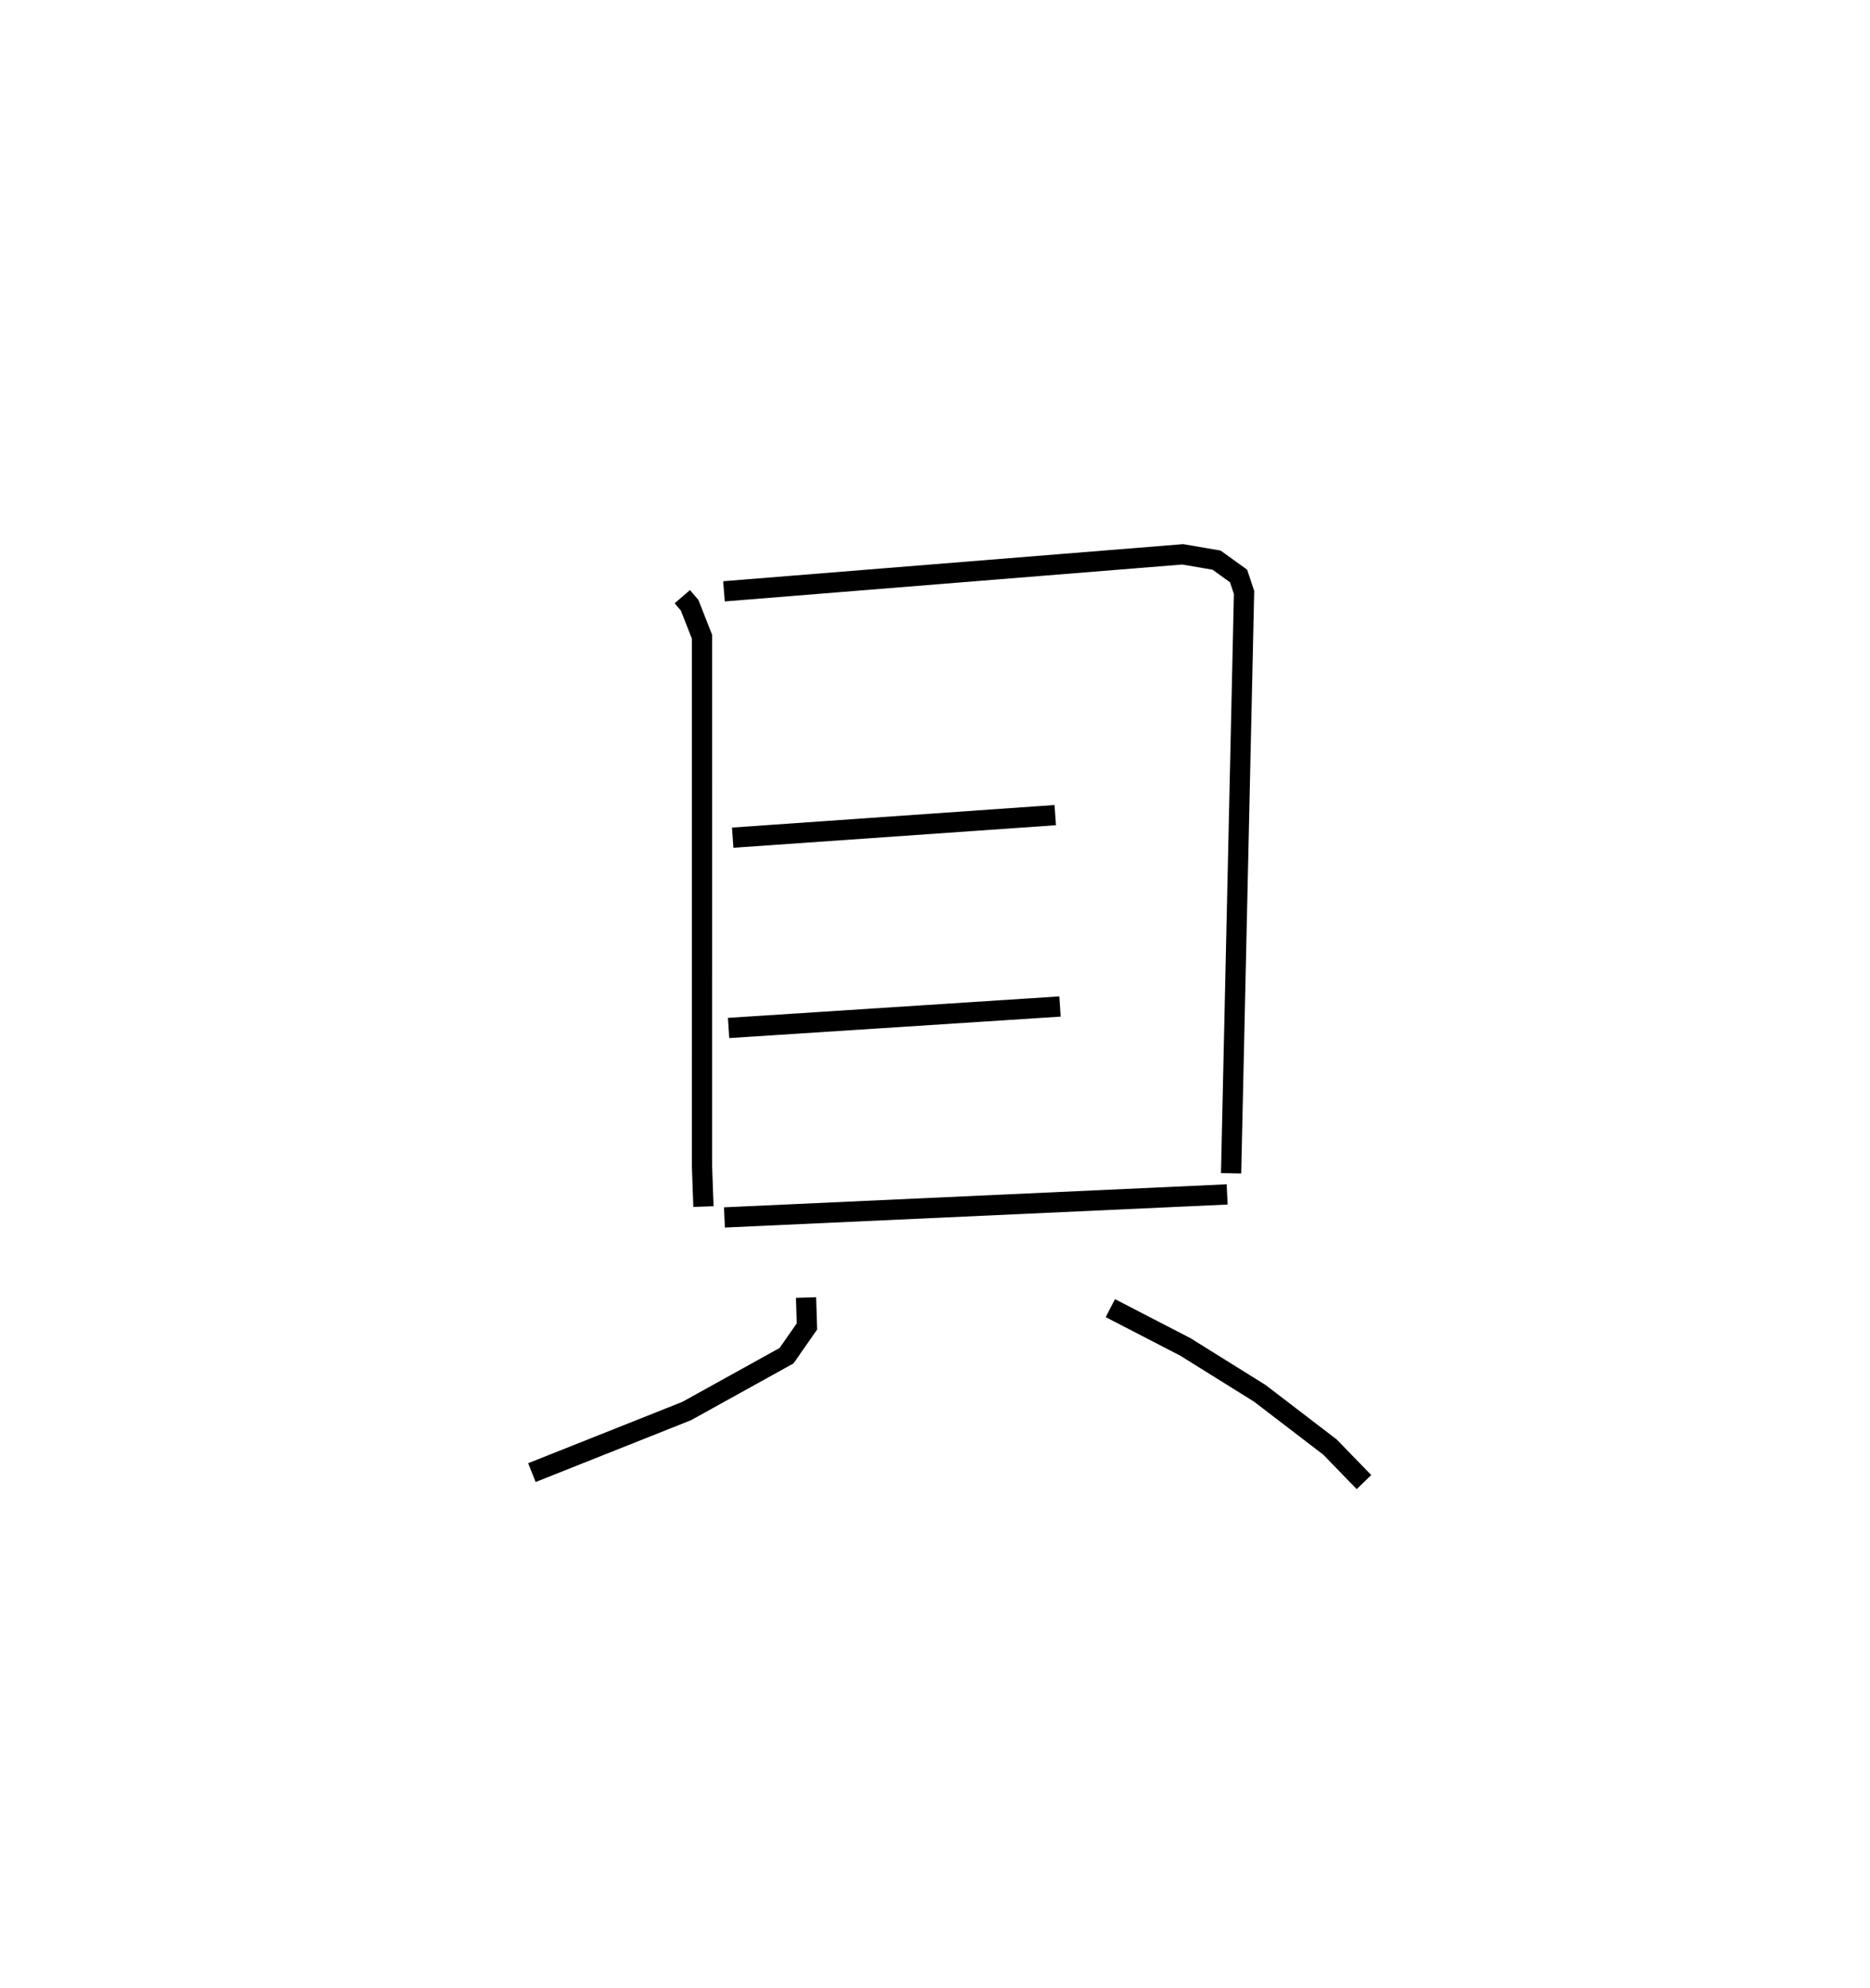 <?xml version="1.0" encoding="utf-8" ?>
<svg baseProfile="full" height="98.202" version="1.1" width="92.387" xmlns="http://www.w3.org/2000/svg" xmlns:ev="http://www.w3.org/2001/xml-events" xmlns:xlink="http://www.w3.org/1999/xlink"><defs /><rect fill="white" height="98.202" width="92.387" x="0" y="0" /><path d="M25,25 m0.0,0.0 m8.709,4.471 l0.36,0.419 0.614,1.562 l-0.002,26.115 0.072,2.027 m1.015,-30.388 l22.665,-1.827 1.671,0.286 l1.087,0.782 0.271,0.816 l-0.64,28.687 m-24.623,-16.577 l15.934,-1.114 m-16.137,10.513 l16.374,-1.06 m-16.579,10.418 l24.836,-1.137 m-20.805,5.092 l0.045,1.428 -1.008,1.446 l-4.932,2.732 -7.648,3.042 m28.578,-8.123 l3.705,1.915 3.675,2.29 l3.469,2.655 1.681,1.732 " fill="none" stroke="black" stroke-width="1" /></svg>
